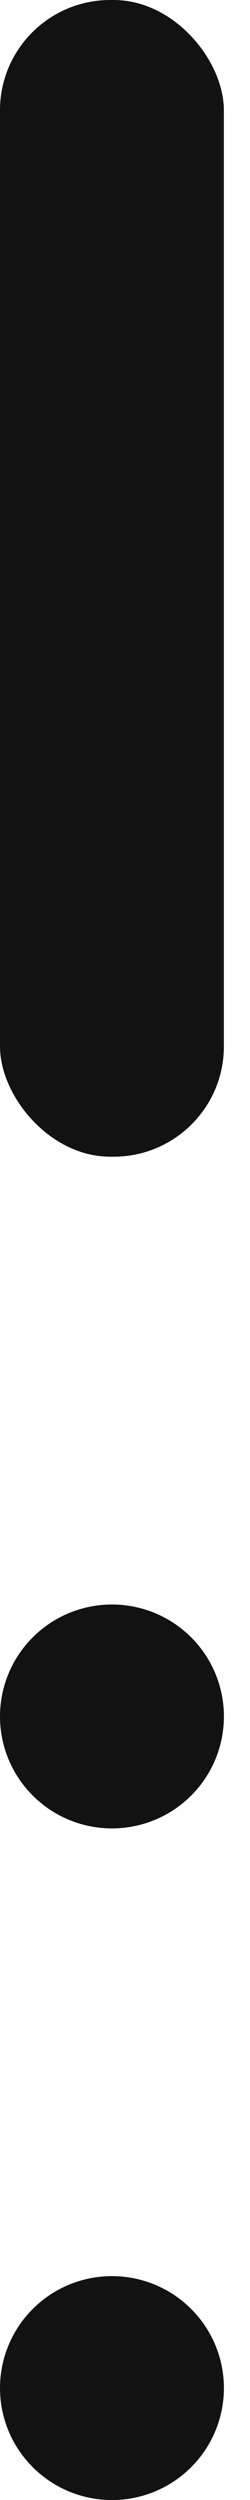 <svg width="6" height="60" viewBox="0 0 6 60" fill="none" xmlns="http://www.w3.org/2000/svg">
<circle cx="2.687" cy="41.195" r="2.687" fill="#121212"/>
<circle cx="2.687" cy="57.314" r="2.687" fill="#121212"/>
<rect width="5.373" height="27.761" rx="2.647" fill="#121212"/>
</svg>
